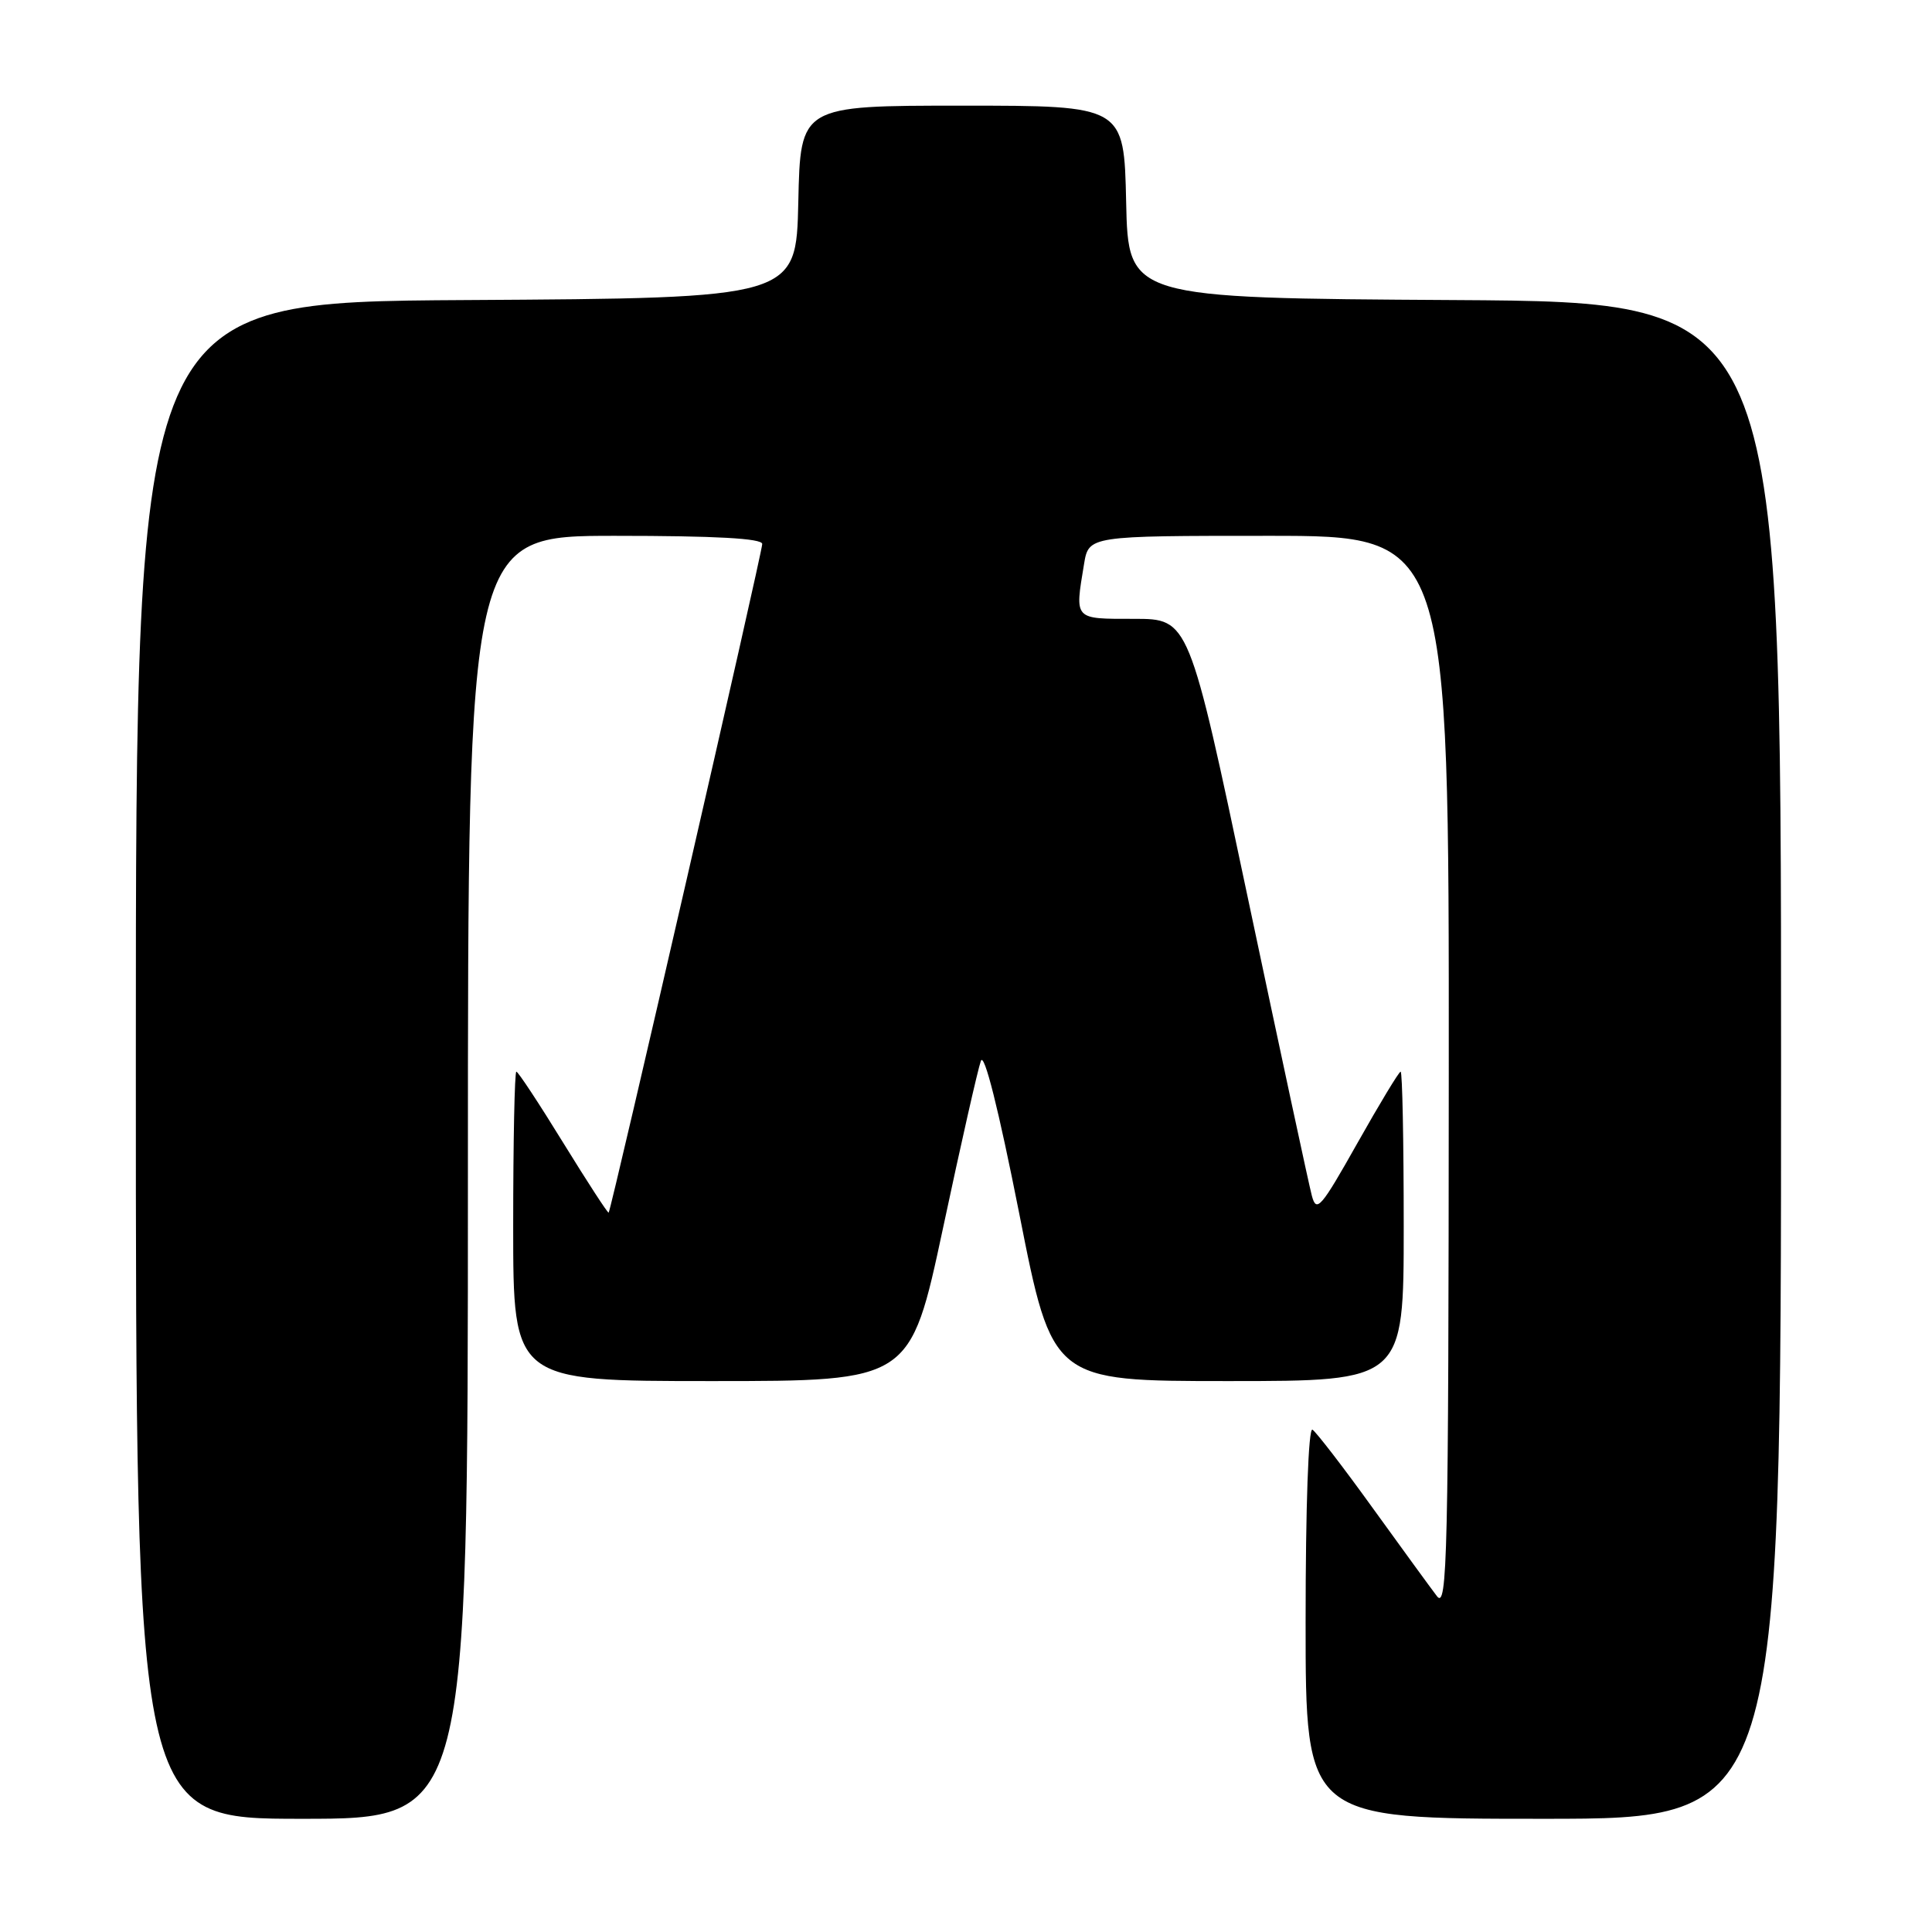 <?xml version="1.0" encoding="UTF-8" standalone="no"?>
<!DOCTYPE svg PUBLIC "-//W3C//DTD SVG 1.1//EN" "http://www.w3.org/Graphics/SVG/1.1/DTD/svg11.dtd" >
<svg xmlns="http://www.w3.org/2000/svg" xmlns:xlink="http://www.w3.org/1999/xlink" version="1.1" viewBox="0 0 256 256">
 <g >
 <path fill="currentColor"
d=" M 62.00 156.00 C 62.00 71.00 62.00 71.00 81.50 71.00 C 94.83 71.00 101.00 71.34 101.00 72.08 C 101.00 73.22 80.99 160.34 80.65 160.68 C 80.54 160.79 77.84 156.63 74.64 151.44 C 71.45 146.25 68.65 142.00 68.42 142.00 C 68.19 142.00 68.00 151.22 68.00 162.50 C 68.00 183.00 68.00 183.00 94.31 183.00 C 120.62 183.00 120.62 183.00 124.95 162.75 C 127.32 151.61 129.58 141.64 129.97 140.58 C 130.41 139.37 132.30 146.90 135.06 160.83 C 139.44 183.00 139.44 183.00 162.72 183.00 C 186.00 183.00 186.00 183.00 186.00 162.50 C 186.00 151.22 185.82 142.00 185.59 142.00 C 185.37 142.00 182.79 146.27 179.85 151.49 C 175.03 160.05 174.44 160.74 173.83 158.45 C 173.45 157.05 169.64 139.28 165.34 118.95 C 157.54 82.00 157.54 82.00 150.27 82.00 C 142.24 82.00 142.41 82.19 143.64 74.75 C 144.26 71.00 144.26 71.00 168.13 71.00 C 192.00 71.00 192.00 71.00 191.97 142.25 C 191.94 206.46 191.78 213.30 190.40 211.50 C 189.56 210.40 185.71 205.11 181.84 199.75 C 177.98 194.39 174.40 189.75 173.91 189.44 C 173.37 189.11 173.00 199.62 173.00 214.94 C 173.00 241.00 173.00 241.00 204.50 241.00 C 236.00 241.00 236.00 241.00 236.00 140.51 C 236.00 40.02 236.00 40.02 192.75 39.76 C 149.50 39.50 149.50 39.50 149.22 26.75 C 148.94 14.00 148.94 14.00 127.50 14.00 C 106.06 14.00 106.06 14.00 105.78 26.75 C 105.50 39.50 105.50 39.50 61.75 39.76 C 18.00 40.02 18.00 40.02 18.00 140.51 C 18.00 241.00 18.00 241.00 40.00 241.00 C 62.00 241.00 62.00 241.00 62.00 156.00 Z "/>
</g>
</svg>